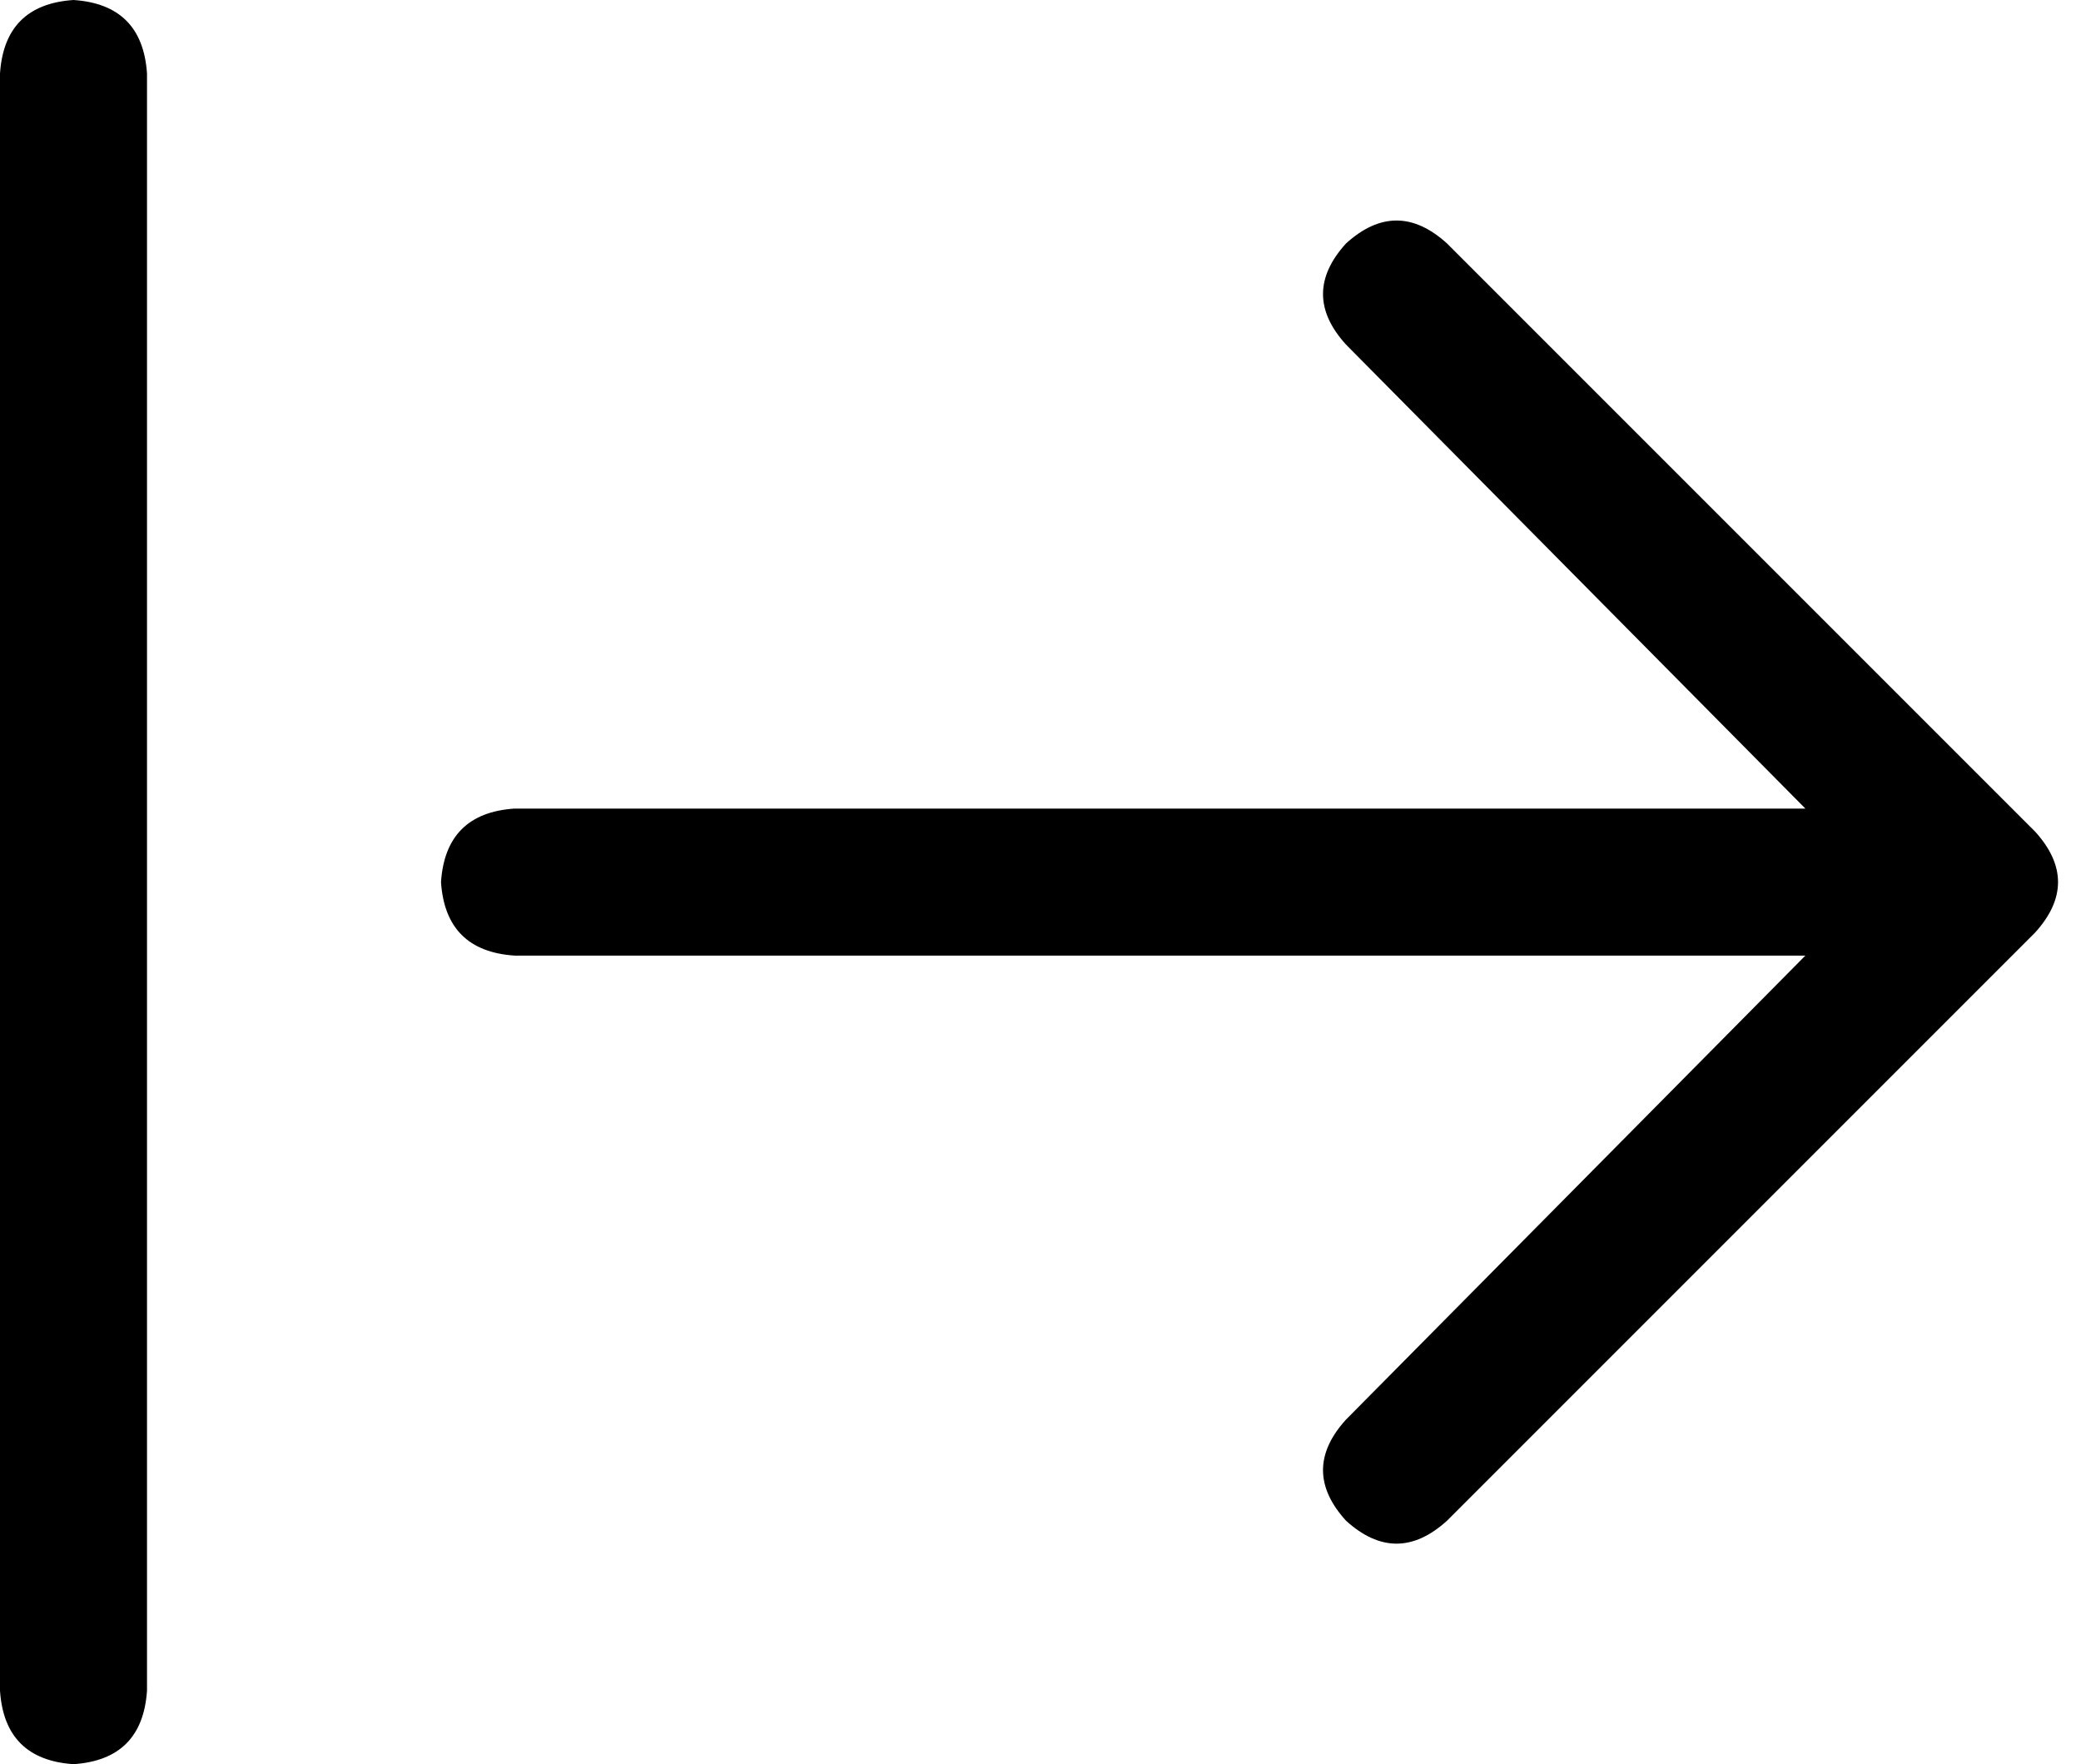 <svg xmlns="http://www.w3.org/2000/svg" viewBox="0 0 453 384">
    <path d="M 443 203 Q 453 192 443 181 L 315 53 Q 304 43 293 53 Q 283 64 293 75 L 393 176 L 288 176 L 112 176 Q 97 177 96 192 Q 97 207 112 208 L 288 208 L 393 208 L 293 309 Q 283 320 293 331 Q 304 341 315 331 L 443 203 L 443 203 Z M 32 16 Q 31 1 16 0 Q 1 1 0 16 L 0 368 Q 1 383 16 384 Q 31 383 32 368 L 32 16 L 32 16 Z"/>
</svg>
